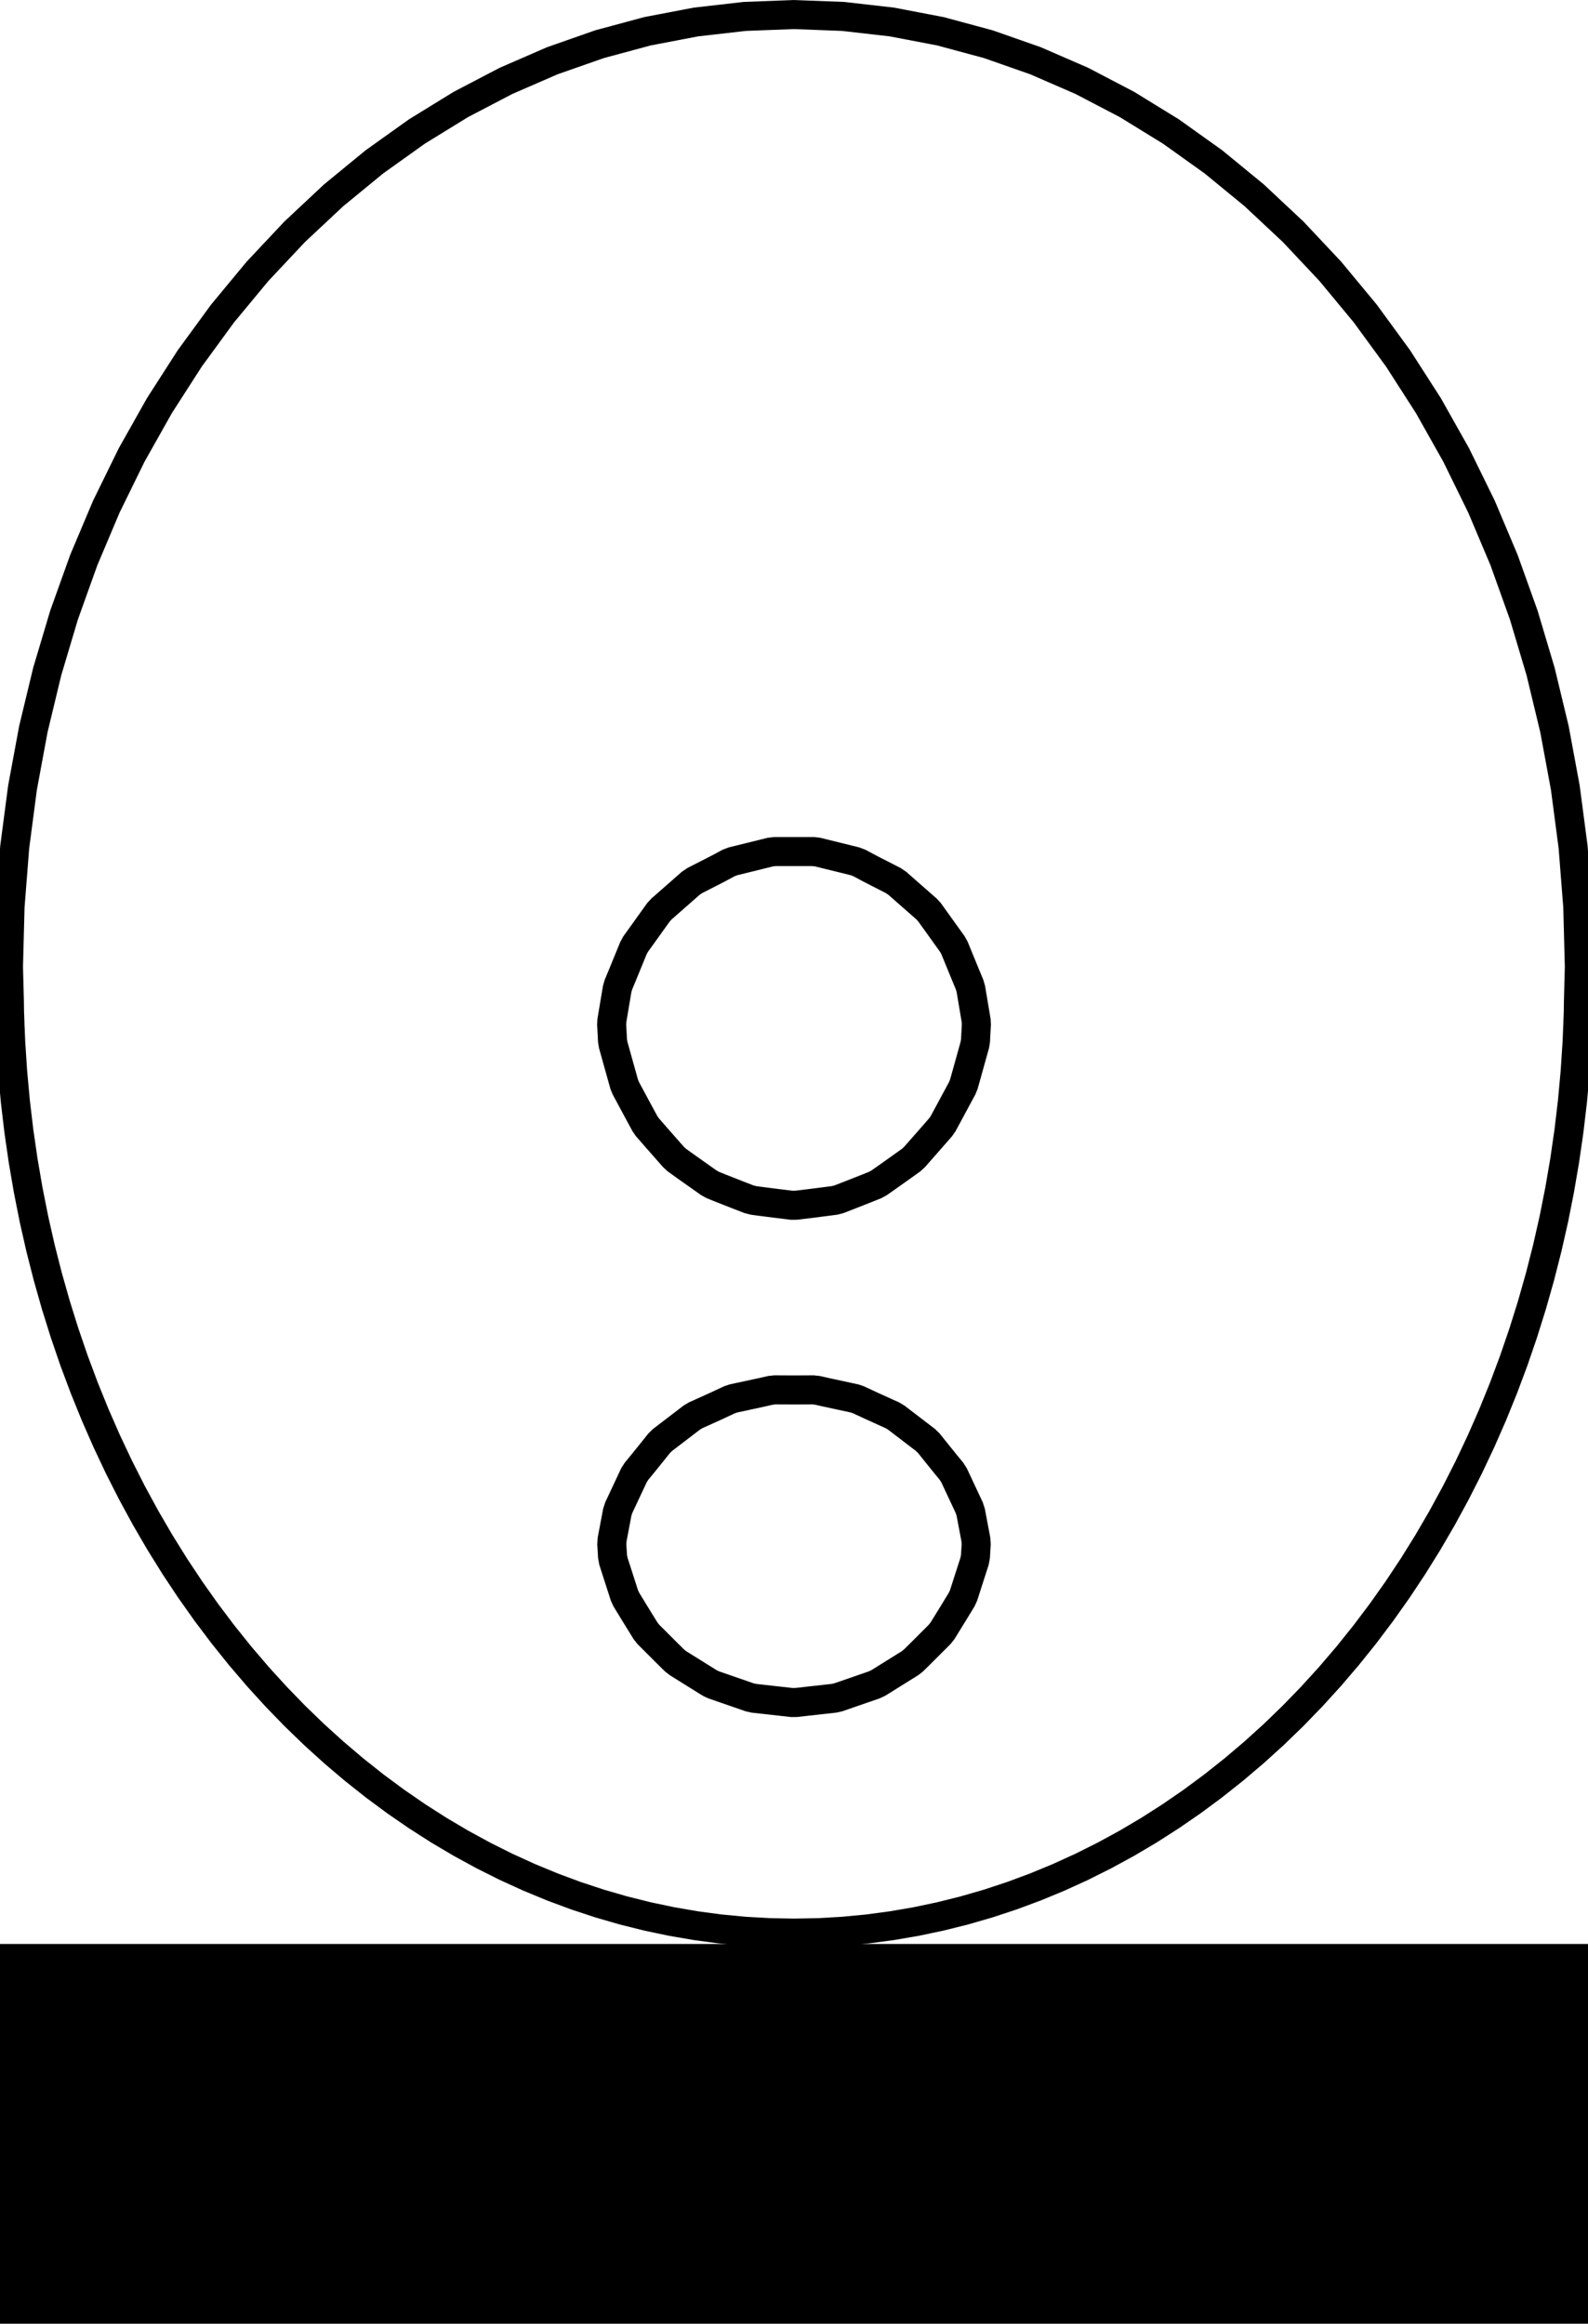 <?xml version="1.0" encoding="UTF-8" standalone="no"?>
<svg
   xmlns:dc="http://purl.org/dc/elements/1.1/"
   xmlns:cc="http://creativecommons.org/ns#"
   xmlns:rdf="http://www.w3.org/1999/02/22-rdf-syntax-ns#"
   xmlns:svg="http://www.w3.org/2000/svg"
   xmlns="http://www.w3.org/2000/svg"
   xmlns:sodipodi="http://sodipodi.sourceforge.net/DTD/sodipodi-0.dtd"
   xmlns:inkscape="http://www.inkscape.org/namespaces/inkscape"
   width="82"
   height="120"
   viewBox="-41 -50 82 120"
   version="1.1"
   id="svg2"
   inkscape:version="0.91 r13725"
   sodipodi:docname="just_the_head_logo_v4.svg">
  <defs
     id="defs10" />
  <sodipodi:namedview
     pagecolor="#ffffff"
     bordercolor="#666666"
     borderopacity="1"
     objecttolerance="10"
     gridtolerance="10"
     guidetolerance="10"
     inkscape:pageopacity="0"
     inkscape:pageshadow="2"
     inkscape:window-width="3440"
     inkscape:window-height="1381"
     id="namedview8"
     showgrid="false"
     inkscape:zoom="4.72"
     inkscape:cx="105.56477"
     inkscape:cy="44.129888"
     inkscape:window-x="1920"
     inkscape:window-y="24"
     inkscape:window-maximized="1"
     inkscape:current-layer="svg2" />
  <title
     id="title4">OpenSCAD Model</title>
  <path
     d="m 1.266,49.806 1.265,-0.072 1.263,-0.12 1.259,-0.168 1.254,-0.215 1.249,-0.263 1.241,-0.31 1.233,-0.357 1.223,-0.404 1.213,-0.451 1.2,-0.496 1.188,-0.542 1.173,-0.587 1.158,-0.631 1.141,-0.675 1.124,-0.719 1.105,-0.761 1.085,-0.803 1.064,-0.844 1.042,-0.884 1.019,-0.923 0.995,-0.962 0.97,-1 0.943,-1.036 0.917,-1.073 0.888,-1.107 0.859,-1.14 0.83,-1.173 0.799,-1.204 0.768,-1.235 0.735,-1.263 0.702,-1.291 0.669,-1.318 0.634,-1.343 0.599,-1.366 0.563,-1.388 0.527,-1.409 0.49,-1.429 0.453,-1.448 0.415,-1.464 0.377,-1.479 0.338,-1.493 0.299,-1.506 0.26,-1.516 0.221,-1.526 0.181,-1.532 0.141,-1.54 0.101,-1.544 0.028,-0.7 0.006,-0.074 0.008,-0.287 0.019,-0.487 0.006,-0.499 0.048,-1.826 -0.081,-3.098 -0.242,-3.086 -0.402,-3.061 -0.56,-3.024 -0.716,-2.975 -0.869,-2.914 -1.018,-2.841 -1.164,-2.757 -1.304,-2.662 -1.439,-2.557 -1.568,-2.441 -1.691,-2.315 -1.807,-2.181 -1.915,-2.038 -2.015,-1.887 -2.108,-1.73 -2.192,-1.565 -2.267,-1.395 -2.333,-1.219 -2.39,-1.039 -2.438,-0.855 -2.476,-0.668 -2.505,-0.479 -2.524,-0.288 -2.534,-0.096 -2.534,0.096 -2.524,0.288 -2.505,0.479 -2.476,0.668 -2.438,0.855 -2.39,1.039 -2.333,1.219 -2.267,1.395 -2.192,1.565 -2.108,1.73 -2.015,1.887 -1.915,2.038 -1.807,2.181 -1.691,2.315 -1.568,2.441 -1.439,2.557 -1.304,2.662 -1.164,2.757 -1.018,2.841 -0.869,2.914 -0.716,2.975 -0.56,3.024 -0.402,3.061 -0.242,3.086 -0.081,3.098 0.048,1.839 0.006,0.486 0.019,0.5 0.007,0.274 0.008,0.113 0.026,0.661 0.101,1.544 0.141,1.54 0.181,1.532 0.221,1.526 0.26,1.516 0.299,1.506 0.338,1.493 0.377,1.479 0.415,1.464 0.453,1.448 0.49,1.429 0.527,1.409 0.563,1.388 0.599,1.366 0.634,1.343 0.669,1.318 0.702,1.291 0.735,1.263 0.768,1.235 0.799,1.204 0.83,1.173 0.859,1.14 0.888,1.107 0.917,1.073 0.943,1.036 0.97,1 0.995,0.962 1.019,0.923 1.042,0.884 1.064,0.844 1.085,0.803 1.105,0.761 1.124,0.719 1.141,0.675 1.158,0.631 1.173,0.587 1.188,0.542 1.2,0.496 1.213,0.451 1.223,0.404 1.233,0.357 1.241,0.31 1.249,0.263 1.254,0.215 1.259,0.168 1.263,0.12 1.265,0.072 1.266,0.024 z m -1.388,-37.565 -0.876,-0.107 -0.874,-0.113 -0.229,-0.032 -0.224,-0.058 -0.62,-0.24 -0.83,-0.328 -0.413,-0.166 -0.205,-0.112 -1.13,-0.799 -0.524,-0.376 -0.168,-0.152 -0.822,-0.934 -0.536,-0.615 -0.126,-0.182 -0.544,-1.007 -0.444,-0.827 -0.082,-0.203 -0.297,-1.06 -0.27,-0.97 -0.035,-0.213 -0.045,-0.83 0.012,-0.22 0.273,-1.626 0.063,-0.219 0.197,-0.473 0.582,-1.422 0.113,-0.204 1.179,-1.644 0.165,-0.179 0.073,-0.062 1.427,-1.254 0.205,-0.139 1.211,-0.62 0.536,-0.287 0.233,-0.089 1.92,-0.474 0.24,-0.029 1.974,0 0.24,0.029 1.92,0.474 0.233,0.089 0.536,0.287 1.211,0.62 0.205,0.139 1.427,1.254 0.073,0.062 0.165,0.179 1.179,1.644 0.113,0.204 0.582,1.422 0.197,0.473 0.063,0.219 0.273,1.626 0.012,0.22 -0.045,0.83 -0.035,0.214 -0.417,1.497 -0.15,0.533 -0.082,0.203 -0.987,1.832 -0.127,0.183 -0.539,0.618 -0.819,0.931 -0.168,0.152 -0.528,0.378 -0.751,0.533 -0.378,0.265 -0.202,0.11 -0.418,0.168 -0.83,0.327 -0.617,0.24 -0.228,0.059 -0.232,0.031 -0.871,0.112 -0.87,0.107 z m 0.011,25.68 -1.96,-0.219 -0.216,-0.049 -1.855,-0.642 -0.192,-0.09 -0.153,-0.093 -1.506,-0.94 -0.171,-0.135 -0.349,-0.343 -1.012,-1.012 -0.144,-0.183 -0.636,-1.032 -0.354,-0.581 -0.098,-0.214 -0.566,-1.758 -0.046,-0.244 -0.039,-0.628 0.015,-0.249 0.267,-1.412 0.077,-0.238 0.782,-1.668 0.134,-0.212 0.285,-0.346 0.492,-0.61 0.392,-0.49 0.173,-0.169 1.512,-1.157 0.195,-0.117 1.115,-0.505 0.639,-0.298 0.211,-0.071 1.409,-0.304 0.503,-0.113 0.225,-0.024 0.982,0.005 0.982,-0.005 0.225,0.024 0.503,0.113 1.409,0.304 0.211,0.071 0.64,0.298 1.117,0.507 0.195,0.117 1.509,1.155 0.173,0.169 0.39,0.487 0.494,0.613 0.285,0.346 0.134,0.212 0.782,1.668 0.077,0.238 0.267,1.412 0.015,0.249 -0.039,0.628 -0.046,0.244 -0.566,1.758 -0.098,0.214 -0.356,0.585 -0.633,1.028 -0.144,0.183 -1.018,1.018 -0.342,0.336 -0.171,0.135 -1.516,0.946 -0.142,0.086 -0.192,0.09 -1.855,0.642 -0.216,0.049 -1.96,0.219 z"
     id="path6"
     style="fill:#d3d3d3;fill-opacity:0;stroke:#000000;stroke-width:1.5;stroke-miterlimit:4;stroke-dasharray:none"
     inkscape:connector-curvature="0"
     inkscape:export-xdpi="180"
     inkscape:export-ydpi="180" />
  <flowRoot
     xml:space="preserve"
     id="flowRoot4208"
     style="font-style:normal;font-variant:normal;font-weight:normal;font-stretch:normal;font-size:10px;line-height:110%;font-family:Arial;-inkscape-font-specification:'Arial, Normal';text-align:center;letter-spacing:0px;word-spacing:0px;writing-mode:lr-tb;text-anchor:middle;fill:#000000;fill-opacity:1;stroke:none;stroke-width:1px;stroke-linecap:butt;stroke-linejoin:miter;stroke-opacity:1"
     transform="translate(-50.512,-48)"
     inkscape:export-xdpi="180"
     inkscape:export-ydpi="180"><flowRegion
       id="flowRegion4210"><rect
         id="rect4212"
         width="103.39"
         height="21.186"
         x="0.106"
         y="98.39" /></flowRegion><flowPara
       id="flowPara4214"
       style="font-style:normal;font-variant:normal;font-weight:normal;font-stretch:normal;font-size:20px;line-height:110%;font-family:'Real Brush';-inkscape-font-specification:'Real Brush, Normal';text-align:center;writing-mode:lr-tb;text-anchor:middle">M.A.R.C.E.L</flowPara></flowRoot></svg>
